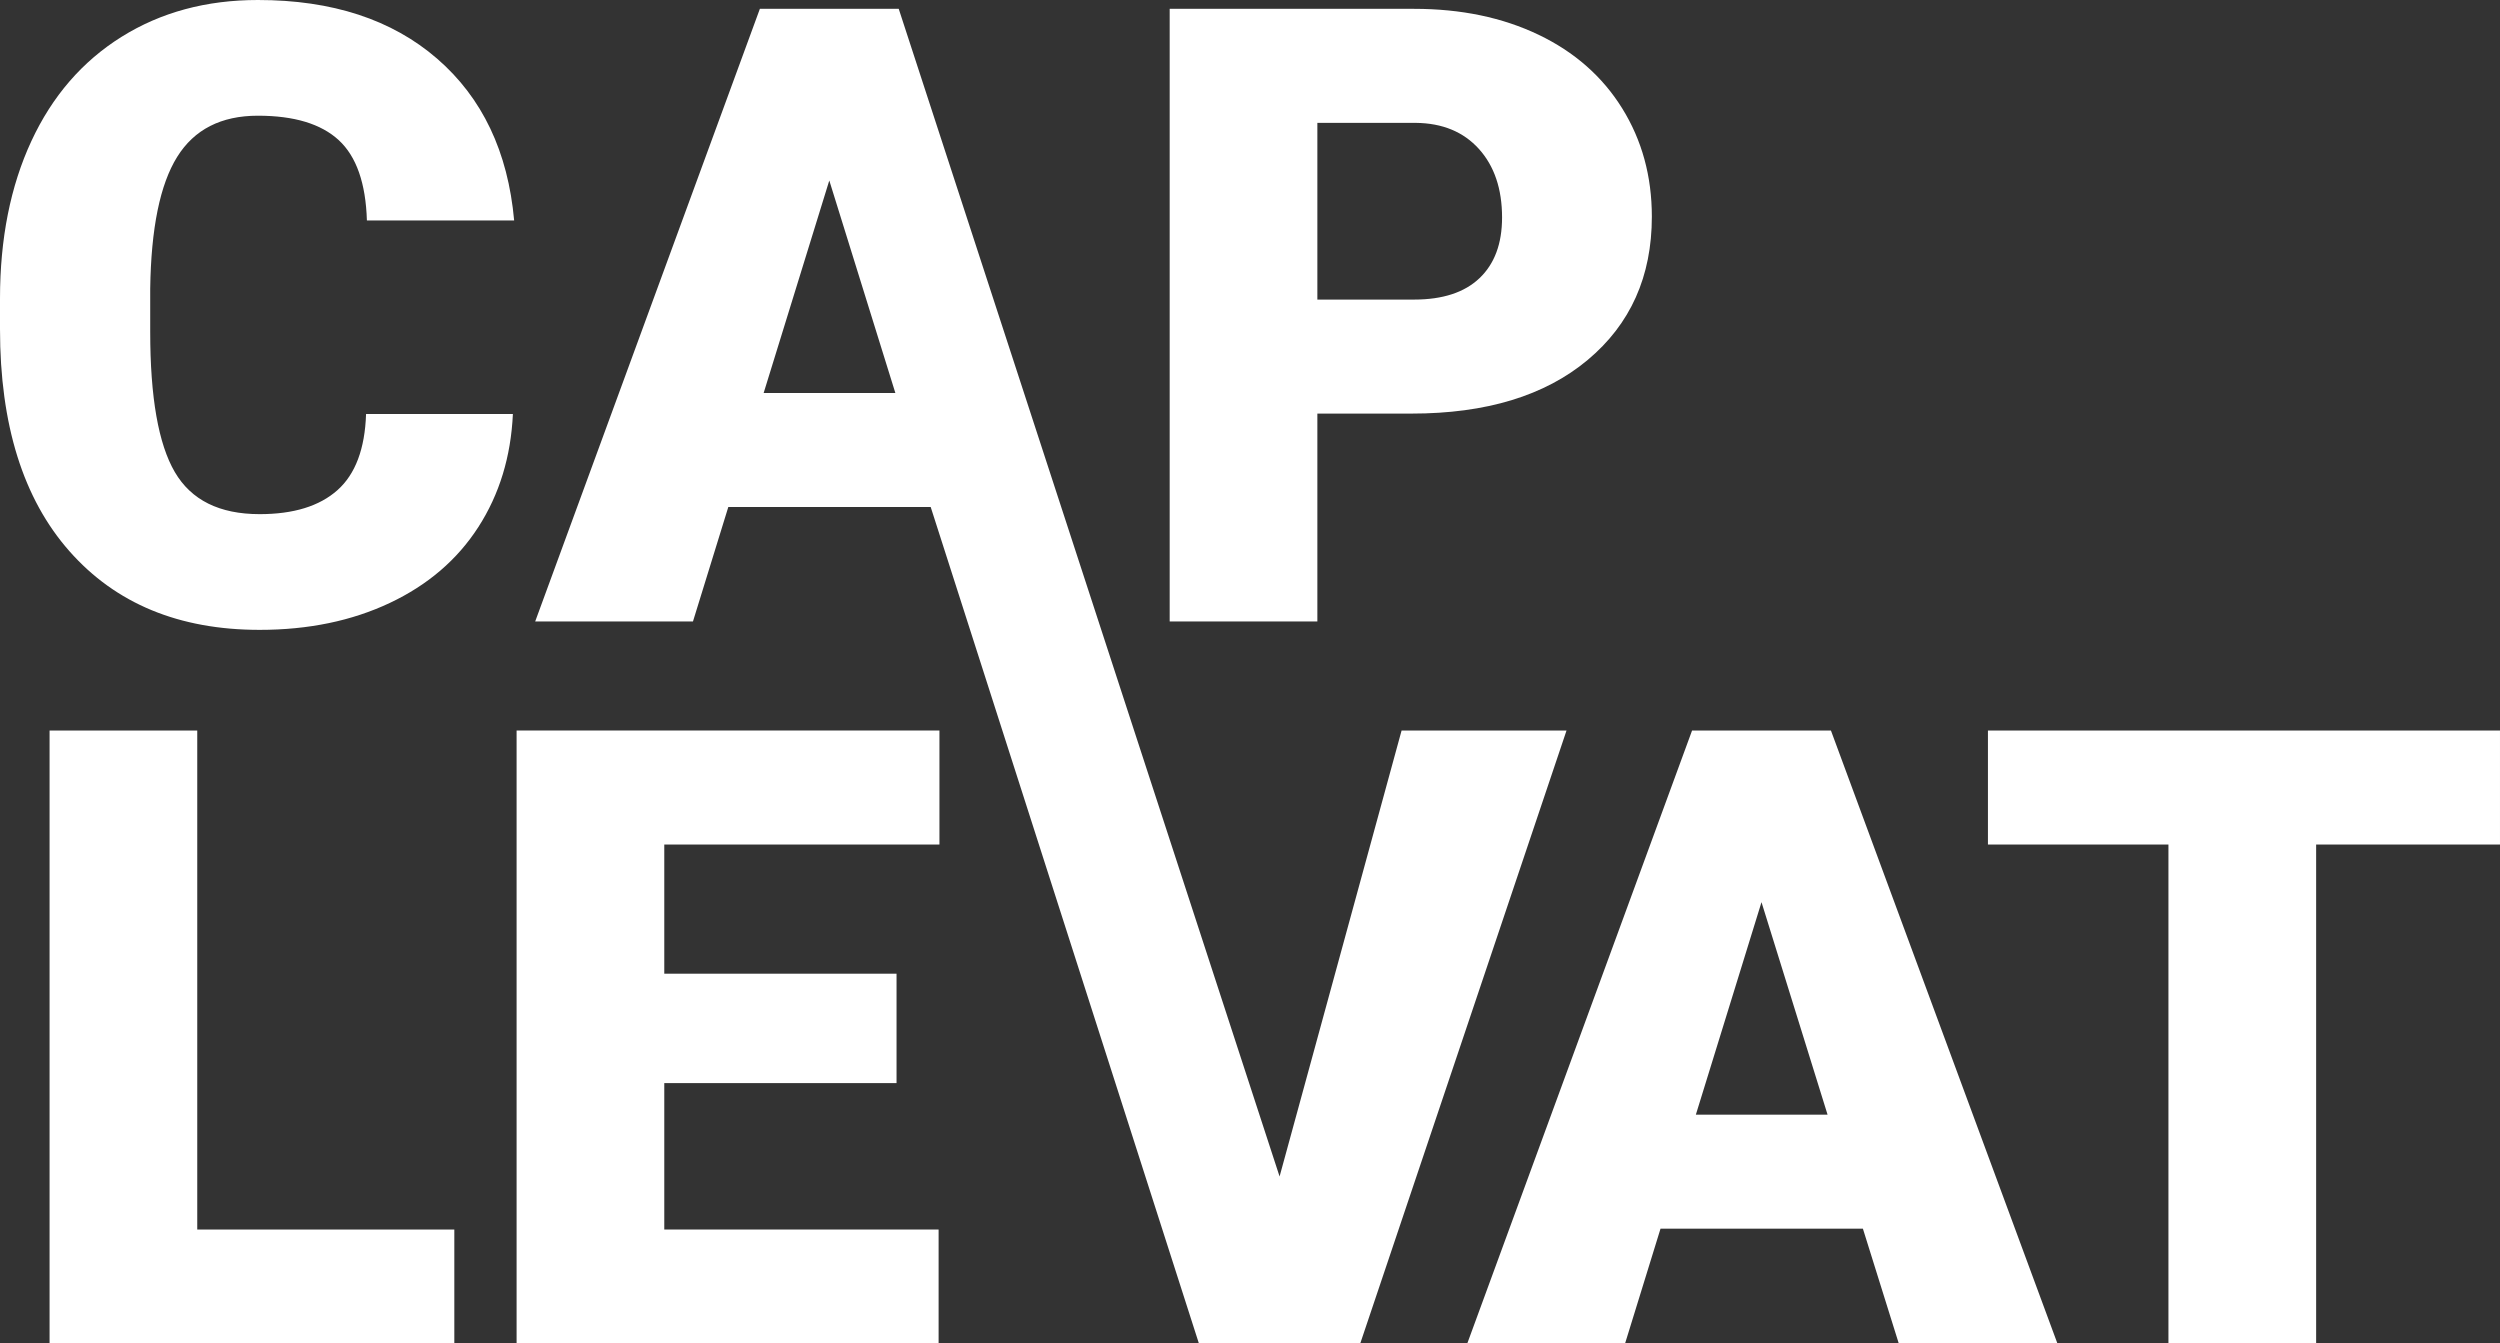 <?xml version="1.0" encoding="utf-8"?>
<!DOCTYPE svg PUBLIC "-//W3C//DTD SVG 1.1//EN" "http://www.w3.org/Graphics/SVG/1.1/DTD/svg11.dtd">
<svg version="1.1" id="Layer_1" xmlns="http://www.w3.org/2000/svg" xmlns:xlink="http://www.w3.org/1999/xlink" viewBox="0 0 232.102 124.696" enable-background="new 0 0 232.102 124.696"
	 xml:space="preserve">
<rect x="0" y="0" width="232.102" height="124.696" fill="#333333" stroke="none"/>
<g>
	<path fill="#FFFFFF" d="M47.617,38.438c-0.183,3.959-1.25,7.455-3.203,10.488c-1.953,3.034-4.694,5.385-8.223,7.051
		c-3.529,1.667-7.559,2.5-12.09,2.5c-7.475,0-13.359-2.435-17.656-7.305C2.148,46.303,0,39.428,0,30.547v-2.813
		c0-5.572,0.97-10.449,2.91-14.629c1.939-4.18,4.732-7.408,8.379-9.688C14.935,1.14,19.153,0,23.945,0
		c6.9,0,12.447,1.816,16.641,5.449c4.192,3.633,6.575,8.64,7.148,15.02H34.063c-0.104-3.463-0.977-5.95-2.617-7.461
		c-1.641-1.51-4.141-2.266-7.5-2.266c-3.412,0-5.912,1.276-7.5,3.828c-1.589,2.553-2.422,6.628-2.5,12.227v4.023
		c0,6.068,0.762,10.404,2.285,13.008c1.523,2.604,4.146,3.906,7.871,3.906c3.15,0,5.56-0.742,7.227-2.227
		c1.666-1.484,2.552-3.841,2.656-7.07H47.617z"/>
	<path fill="#FFFFFF" d="M122.305,38.398v19.297h-13.711V0.82h22.695c4.349,0,8.196,0.801,11.543,2.402
		c3.346,1.602,5.938,3.881,7.773,6.836c1.836,2.956,2.754,6.309,2.754,10.059c0,5.547-1.986,9.98-5.957,13.301
		c-3.972,3.32-9.421,4.98-16.348,4.98H122.305z M122.305,27.813h8.984c2.656,0,4.681-0.664,6.074-1.992
		c1.393-1.328,2.09-3.203,2.09-5.625c0-2.656-0.717-4.778-2.148-6.367c-1.433-1.588-3.386-2.396-5.859-2.422h-9.141V27.813z"/>
	<path fill="#FFFFFF" d="M18.313,114.149H42.18v10.547H4.602V67.821h13.711V114.149z"/>
	<path fill="#FFFFFF" d="M83.234,100.556H61.672v13.594h25.469v10.547h-39.18V67.821h39.258v10.586H61.672v11.992h21.563V100.556z"
		/>
	<path fill="#FFFFFF" d="M111.297,124.696h15l19.141-56.875h-15.313l-11.328,41.406L83.438,0.82H70.547L49.688,57.695h14.648
		l3.281-10.625h18.789L111.297,124.696z M70.898,36.484l6.094-19.727l6.133,19.727H70.898z"/>
	<path fill="#FFFFFF" d="M172.953,114.071h-18.789l-3.281,10.625h-14.648l20.859-56.875h12.891L191,124.696h-14.727L172.953,114.071
		z M157.445,103.485h12.227l-6.133-19.727L157.445,103.485z"/>
	<path fill="#FFFFFF" d="M232.102,78.407h-17.07v46.289H201.32V78.407h-16.758V67.821h47.539V78.407z"/>
</g>
</svg>
